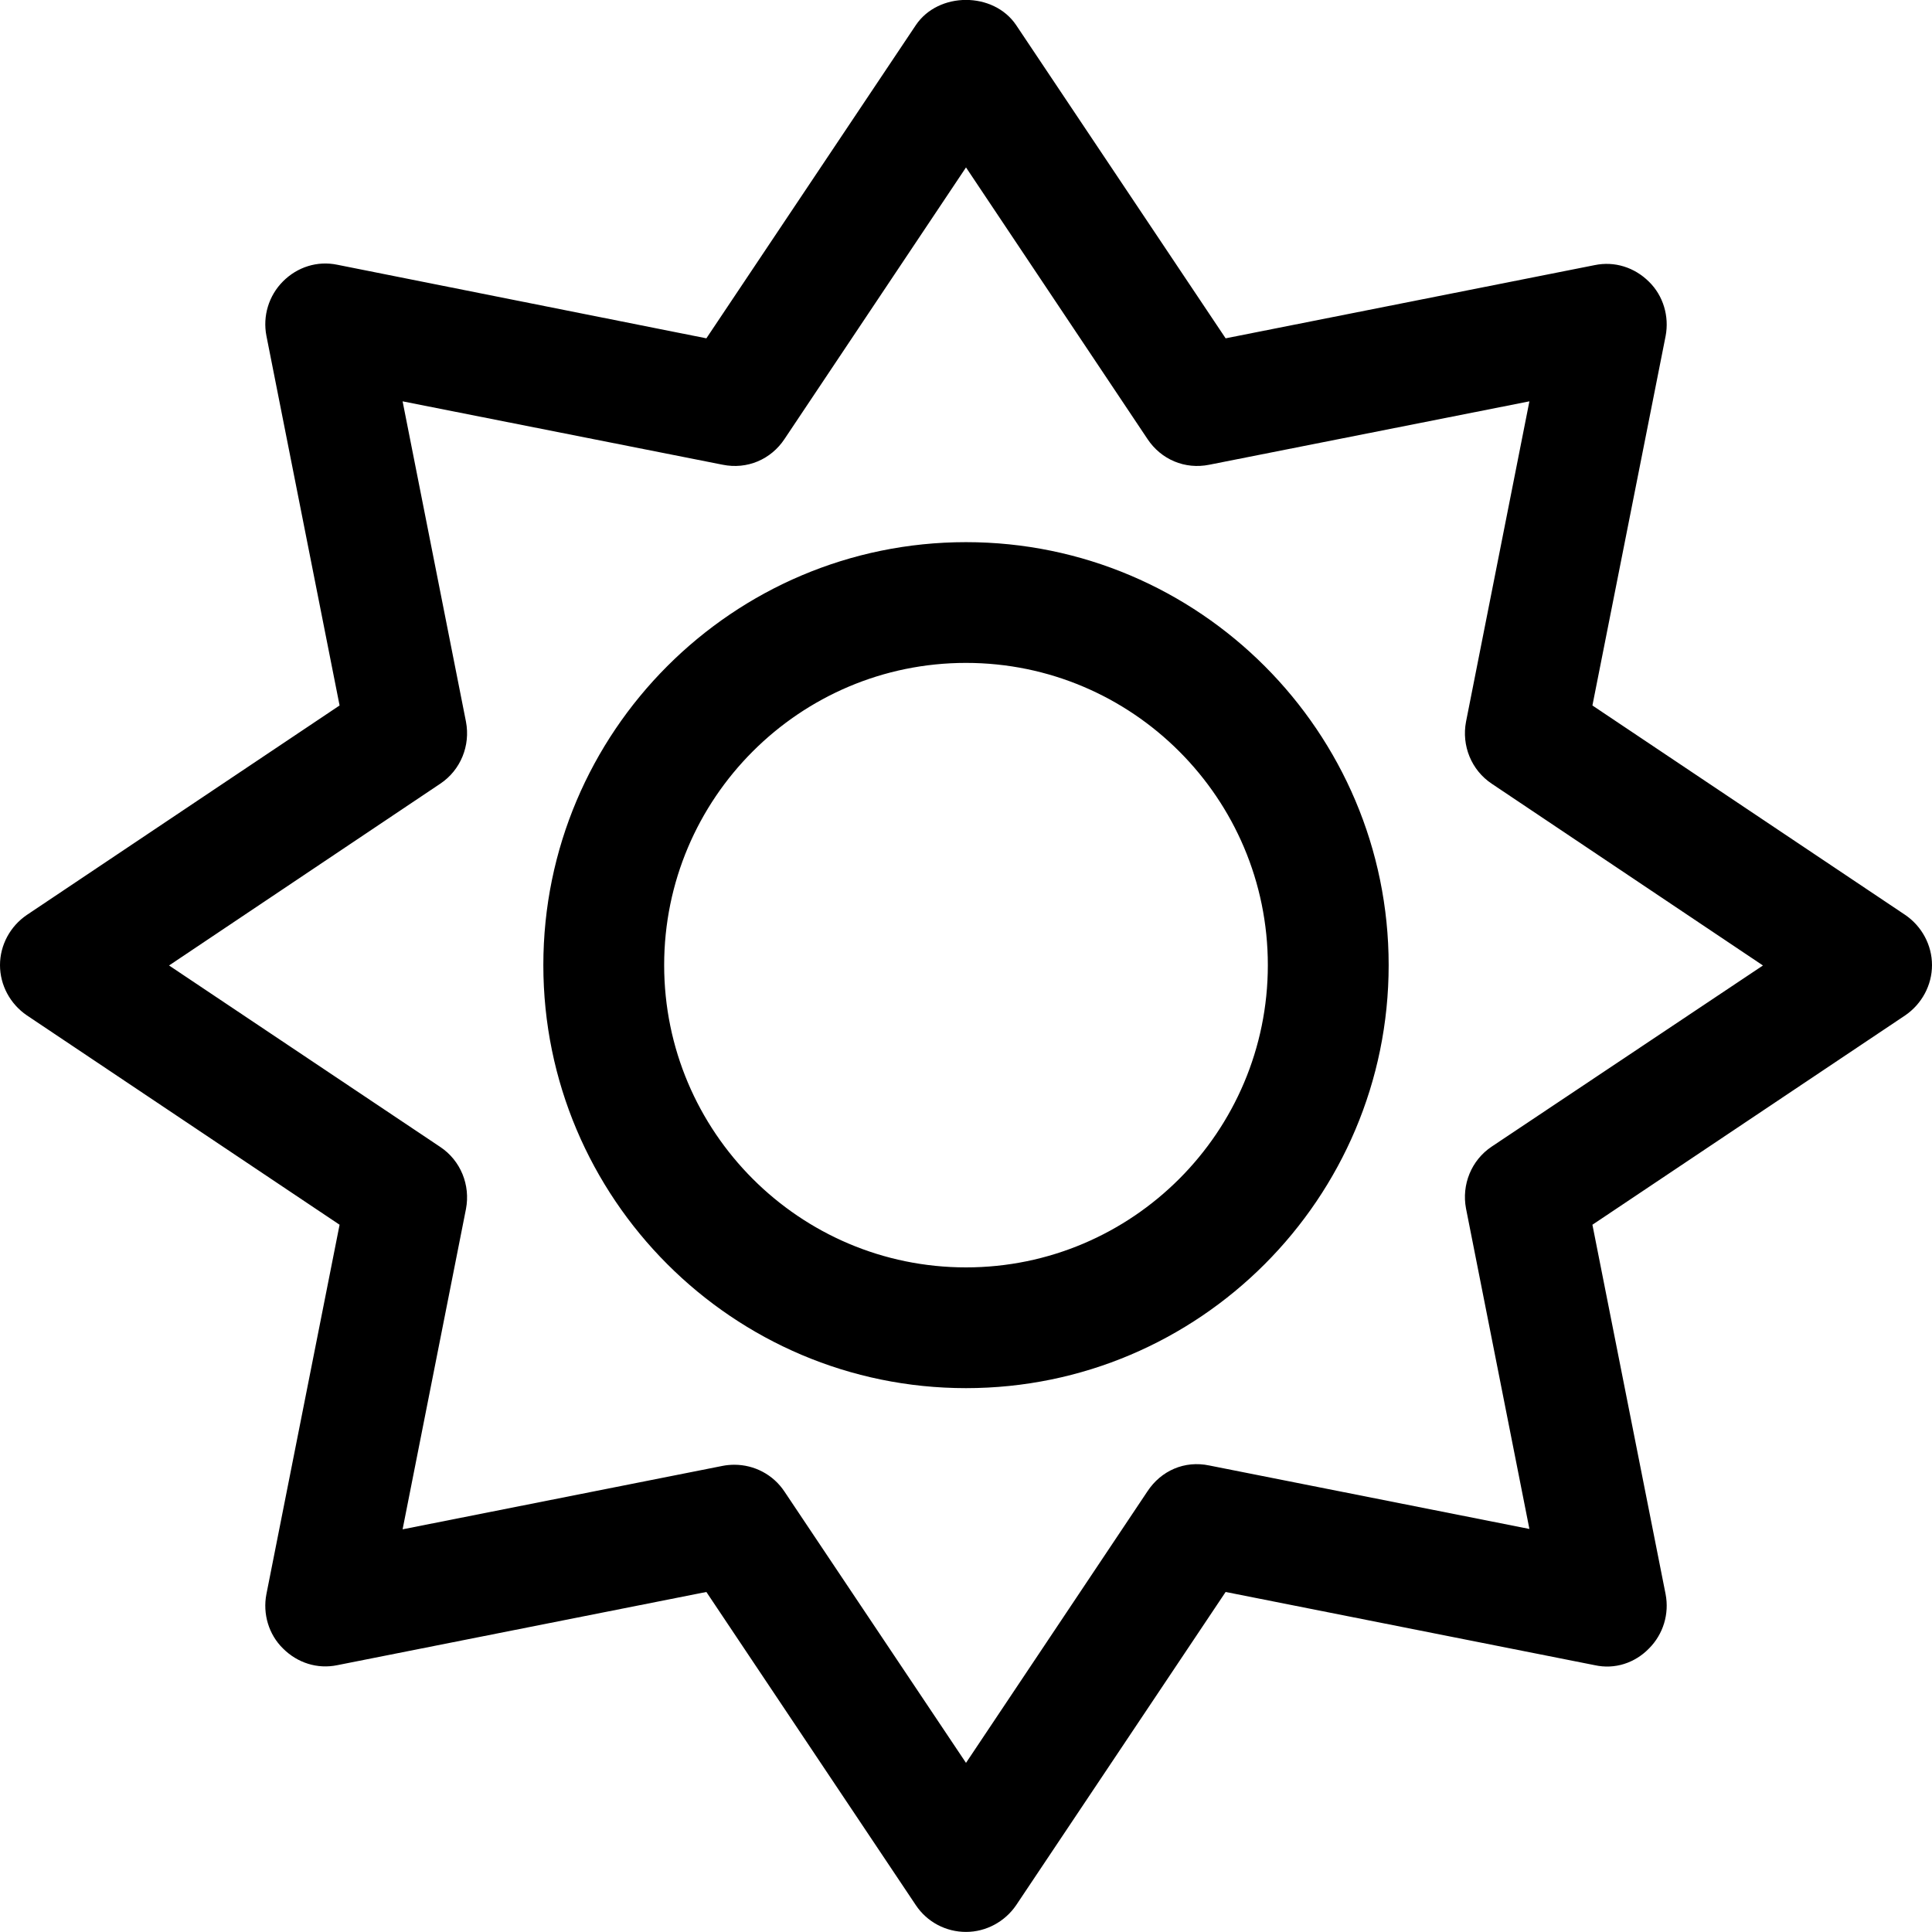 <svg width="26" height="26" viewBox="0 0 26 26" fill="none" xmlns="http://www.w3.org/2000/svg">
<path d="M13 7.296C9.862 7.296 7.312 9.85 7.312 12.988C7.312 16.127 9.862 18.681 13 18.681C16.138 18.681 18.688 16.127 18.688 12.988C18.688 9.85 16.138 7.296 13 7.296ZM13 17.056C10.761 17.056 8.938 15.233 8.938 12.988C8.938 10.744 10.761 8.921 13 8.921C15.239 8.921 17.062 10.744 17.062 12.988C17.062 15.233 15.239 17.056 13 17.056ZM26 12.988C26 12.719 25.863 12.465 25.64 12.313L21.43 9.494L22.415 4.523C22.466 4.259 22.384 3.979 22.191 3.791C21.998 3.599 21.729 3.512 21.46 3.568L16.494 4.553L13.675 0.338C13.371 -0.114 12.629 -0.114 12.325 0.338L9.506 4.553L4.54 3.563C4.271 3.507 4.002 3.593 3.809 3.786C3.616 3.979 3.534 4.254 3.585 4.518L4.57 9.494L0.361 12.313C0.137 12.465 0 12.719 0 12.988C0 13.258 0.137 13.511 0.361 13.664L4.57 16.482L3.585 21.454C3.534 21.718 3.616 21.997 3.809 22.185C4.002 22.378 4.271 22.465 4.54 22.409L9.506 21.424L12.325 25.639C12.477 25.867 12.731 25.999 13 25.999C13.269 25.999 13.523 25.862 13.675 25.639L16.494 21.424L21.46 22.409C21.734 22.47 22.003 22.378 22.191 22.185C22.384 21.992 22.466 21.718 22.415 21.454L21.43 16.482L25.64 13.664C25.863 13.511 26 13.258 26 12.988V12.988ZM20.074 15.431C19.8 15.614 19.668 15.944 19.729 16.264L20.582 20.576L16.275 19.722C15.94 19.651 15.625 19.793 15.443 20.068L13 23.724L10.557 20.073C10.405 19.844 10.151 19.712 9.882 19.712C9.831 19.712 9.775 19.717 9.725 19.727L5.418 20.581L6.271 16.269C6.332 15.949 6.2 15.619 5.926 15.436L2.275 12.993L5.926 10.546C6.2 10.363 6.332 10.033 6.271 9.713L5.418 5.401L9.725 6.254C10.055 6.321 10.375 6.183 10.557 5.909L13 2.253L15.443 5.909C15.625 6.183 15.945 6.321 16.275 6.254L20.582 5.401L19.729 9.713C19.668 10.033 19.8 10.363 20.074 10.546L23.725 12.993L20.074 15.431V15.431Z" fill="black"/>
</svg>
